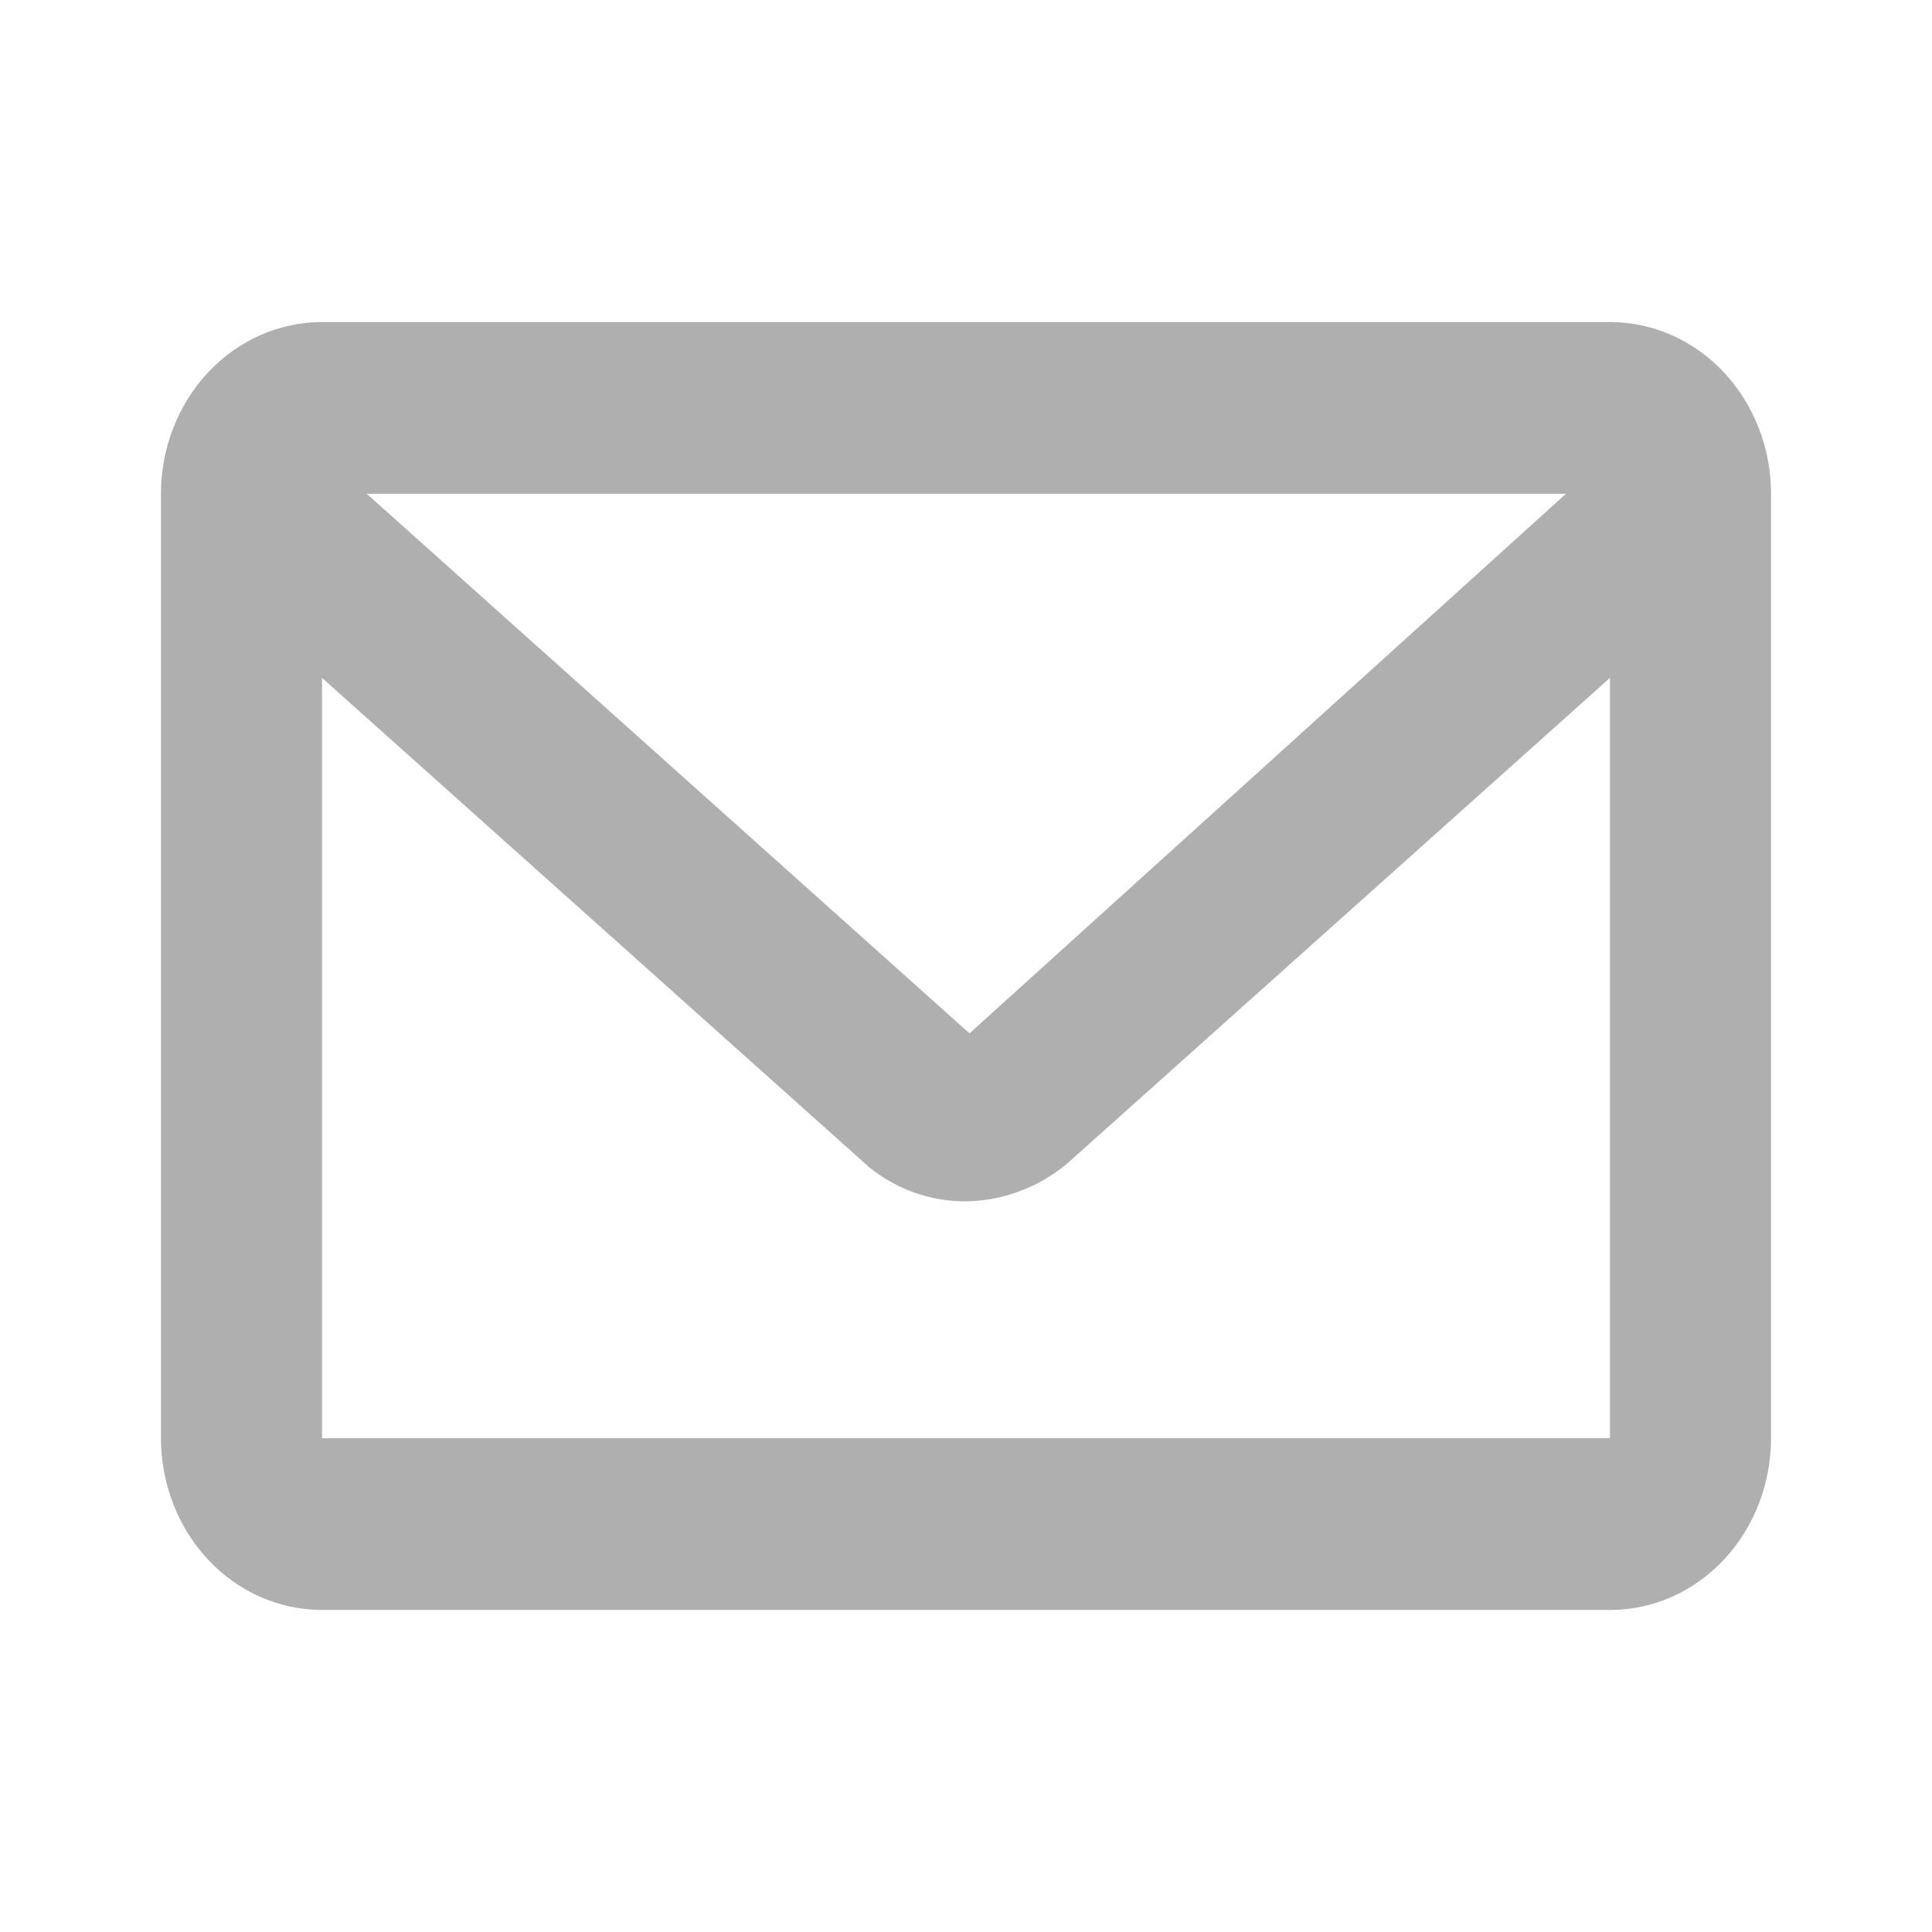 <svg width="16" height="16" viewBox="0 0 16 16" fill="none" xmlns="http://www.w3.org/2000/svg">
<path d="M13.333 2.667H2.667C2.313 2.667 1.974 2.817 1.724 3.083C1.474 3.35 1.333 3.712 1.333 4.089V11.911C1.333 12.288 1.474 12.65 1.724 12.917C1.974 13.184 2.313 13.333 2.667 13.333H13.333C13.687 13.333 14.026 13.184 14.276 12.917C14.526 12.65 14.667 12.288 14.667 11.911V4.089C14.667 3.712 14.526 3.35 14.276 3.083C14.026 2.817 13.687 2.667 13.333 2.667V2.667ZM12.969 4.089L8.029 8.558L3.037 4.089H12.969ZM2.667 11.911V5.614L7.2 9.668C7.428 9.851 7.706 9.949 7.991 9.949C8.294 9.947 8.589 9.84 8.829 9.644L13.333 5.614V11.911H2.667Z" fill="#AFAFAF"/>
</svg>
